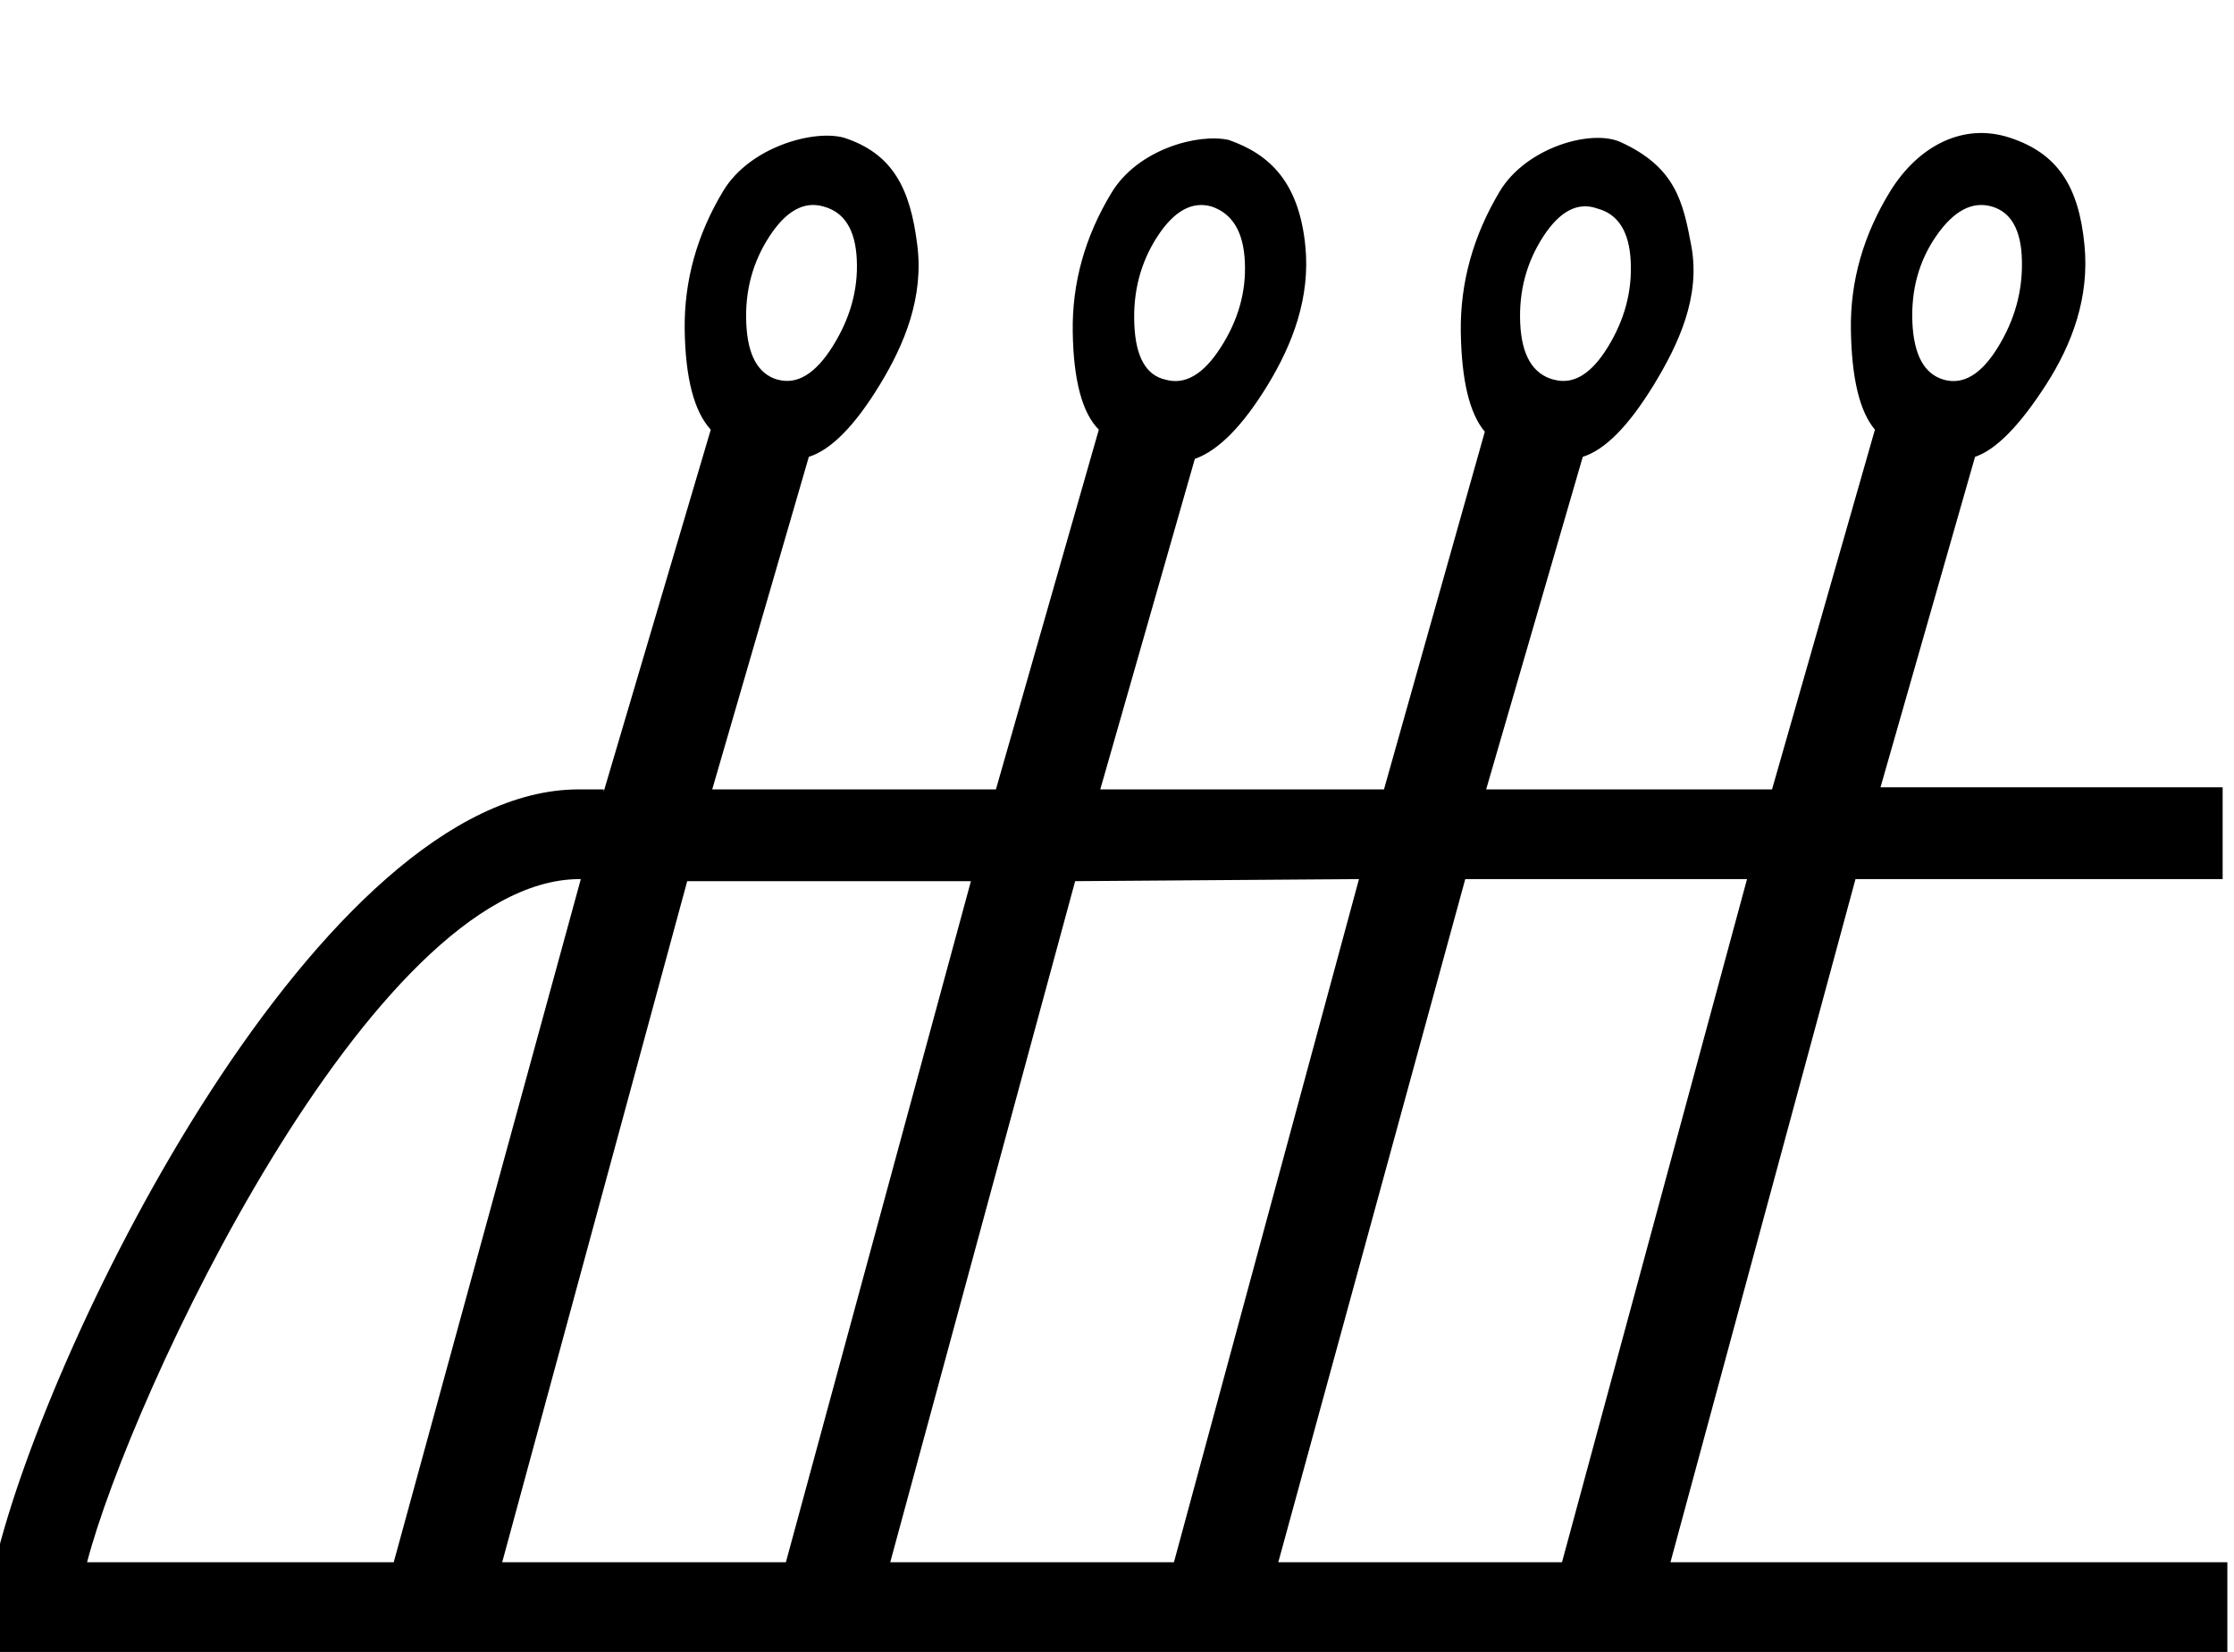 <?xml version="1.0" encoding="UTF-8" standalone="no"?>
<svg
   width="18.497"
   height="13.68"
   version="1.1"
   id="svg1"
   sodipodi:docname="US11O42VARC.svg"
   inkscape:version="1.3.2 (091e20e, 2023-11-25, custom)"
   xmlns:inkscape="http://www.inkscape.org/namespaces/inkscape"
   xmlns:sodipodi="http://sodipodi.sourceforge.net/DTD/sodipodi-0.dtd"
   xmlns="http://www.w3.org/2000/svg"
   xmlns:svg="http://www.w3.org/2000/svg">
  <defs
     id="defs1" />
  <sodipodi:namedview
     id="namedview1"
     pagecolor="#ffffff"
     bordercolor="#000000"
     borderopacity="0.25"
     inkscape:showpageshadow="2"
     inkscape:pageopacity="0.0"
     inkscape:pagecheckerboard="0"
     inkscape:deskcolor="#d1d1d1"
     inkscape:zoom="27.44883"
     inkscape:cx="10.820133"
     inkscape:cy="11.056938"
     inkscape:window-width="1345"
     inkscape:window-height="1020"
     inkscape:window-x="8"
     inkscape:window-y="0"
     inkscape:window-maximized="0"
     inkscape:current-layer="svg1" />
  <path
     style="fill:#000000;stroke:none"
     d="M 16.094,3.144 C 15.932,3.098 15.846,2.939 15.834,2.669 15.823,2.398 15.889,2.159 16.033,1.952 16.177,1.745 16.33,1.664 16.491,1.71 c 0.161,0.046 0.245,0.196 0.25,0.449 0.006,0.253 -0.06,0.492 -0.199,0.717 -0.138,0.225 -0.288,0.314 -0.449,0.268 z m -3.23,0 C 12.691,3.098 12.599,2.942 12.587,2.677 c -0.012,-0.265 0.052,-0.504 0.19,-0.717 0.138,-0.213 0.288,-0.291 0.449,-0.233 0.173,0.046 0.265,0.193 0.276,0.44 0.012,0.248 -0.052,0.484 -0.19,0.708 -0.138,0.225 -0.288,0.314 -0.449,0.268 z m -3.213,0 C 9.49,3.109 9.403,2.957 9.392,2.686 9.38,2.415 9.444,2.173 9.582,1.96 9.72,1.747 9.87,1.664 10.031,1.71 c 0.173,0.058 0.265,0.21 0.276,0.458 0.012,0.248 -0.055,0.484 -0.199,0.708 C 9.965,3.1 9.812,3.19 9.651,3.144 Z m -3.213,0 C 6.277,3.098 6.19,2.942 6.179,2.677 c -0.012,-0.265 0.052,-0.504 0.19,-0.717 0.138,-0.213 0.288,-0.297 0.449,-0.25 0.173,0.046 0.265,0.193 0.276,0.44 0.012,0.248 -0.055,0.487 -0.199,0.717 -0.144,0.23 -0.297,0.322 -0.458,0.276 z M 11.252,7.28 9.72,12.937 H 7.371 L 8.902,7.297 Z m 3.213,0 -1.532,5.657 H 10.584 L 12.132,7.28 Z M 4.158,12.937 5.69,7.297 h 2.349 l -1.532,5.64 z M 13.779,13.68 h 4.663 v -0.743 h -4.611 l 1.532,-5.657 h 3.04 v -0.76 H 15.57 L 16.353,3.783 C 16.525,3.725 16.721,3.527 16.94,3.187 17.159,2.847 17.301,2.459 17.259,2.03 17.212,1.54 17.035,1.269 16.64,1.14 16.246,1.011 15.878,1.218 15.653,1.58 15.429,1.943 15.319,2.326 15.325,2.729 c 0.006,0.403 0.072,0.679 0.199,0.829 l -0.852,2.979 H 12.305 L 13.105,3.783 C 13.29,3.725 13.485,3.527 13.693,3.187 13.9,2.847 14.081,2.457 14.004,2.038 13.936,1.673 13.874,1.385 13.419,1.177 c -0.242,-0.111 -0.786,0.044 -1.004,0.412 -0.219,0.368 -0.325,0.754 -0.32,1.157 0.006,0.403 0.072,0.679 0.199,0.829 L 11.459,6.537 H 9.11 L 9.893,3.8 C 10.088,3.731 10.29,3.527 10.497,3.187 10.704,2.847 10.85,2.462 10.808,2.038 10.756,1.514 10.518,1.279 10.174,1.159 9.921,1.102 9.42,1.235 9.202,1.598 8.983,1.96 8.876,2.343 8.882,2.746 8.888,3.149 8.96,3.42 9.098,3.558 l -0.852,2.979 h -2.349 l 0.8,-2.754 c 0.184,-0.058 0.38,-0.256 0.587,-0.596 C 7.492,2.847 7.649,2.458 7.595,2.03 7.537,1.561 7.393,1.272 6.987,1.14 6.734,1.071 6.208,1.218 5.989,1.58 c -0.219,0.363 -0.325,0.746 -0.32,1.149 0.006,0.403 0.078,0.679 0.216,0.829 l -0.886,2.996 v -0.017 h -0.207 c -2.13,0 -4.382,4.523 -4.831,6.4 V 13.68 Z M 0.721,12.937 C 1.078,11.567 3.076,7.291 4.792,7.28 h 0.017 l -1.549,5.657 z"
     id="path1"
     sodipodi:nodetypes="ssssccscsscssccsscsscssscsssccccccccccccccccccccccccsszscccccsssscccccsscssccccssccccccscccccccc" />
</svg>
